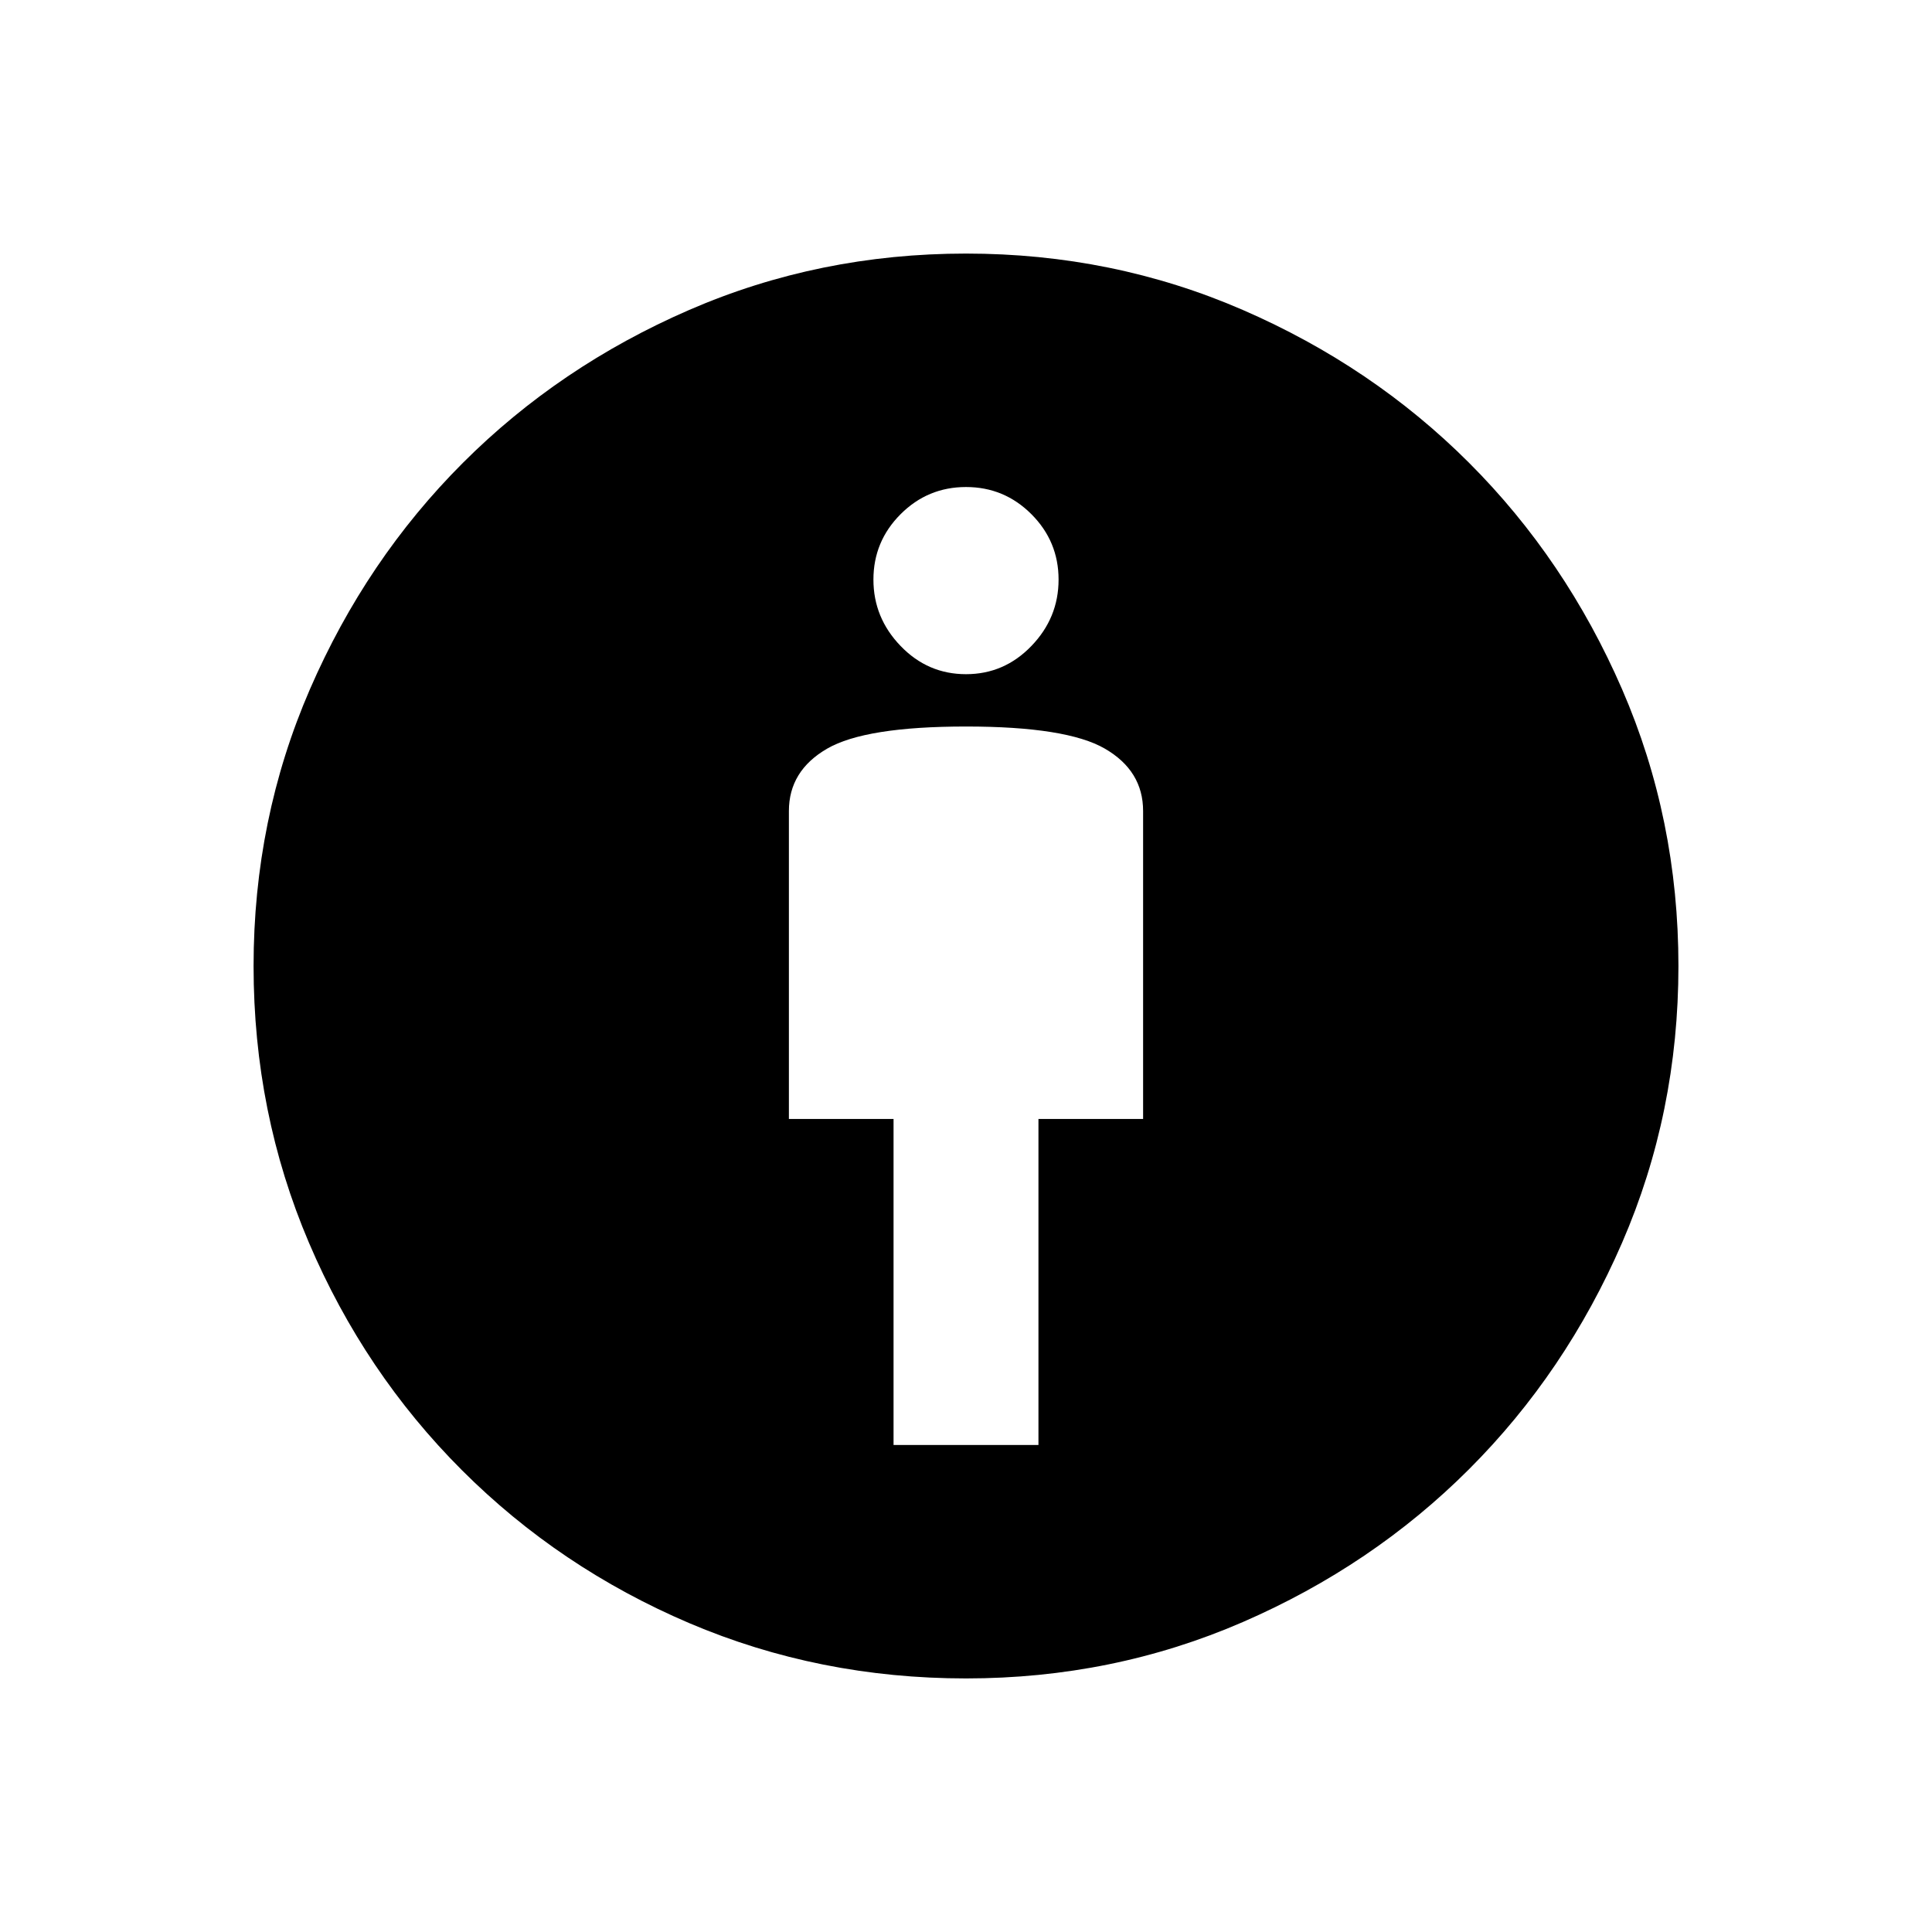 <svg xmlns="http://www.w3.org/2000/svg" height="24" width="24"><path d="M11.1 17.95h1.8V13.9h1.3v-3.825q0-.5-.475-.775T12 9.025q-1.25 0-1.725.275-.475.275-.475.775V13.9h1.3Zm.9 2.9q-1.825 0-3.438-.687-1.612-.688-2.824-1.9-1.213-1.213-1.9-2.825Q3.15 13.825 3.15 12q0-1.825.7-3.438.7-1.612 1.9-2.812 1.2-1.2 2.812-1.9 1.613-.7 3.438-.7 1.825 0 3.438.7 1.612.7 2.812 1.9 1.2 1.2 1.9 2.812.7 1.613.7 3.438 0 1.825-.7 3.438-.7 1.612-1.9 2.812-1.2 1.2-2.812 1.9-1.613.7-3.438.7Zm0-12.475q.475 0 .812-.35.338-.35.338-.825t-.338-.813Q12.475 6.05 12 6.05q-.475 0-.812.337-.338.338-.338.813 0 .475.338.825.337.35.812.35Z"/></svg>